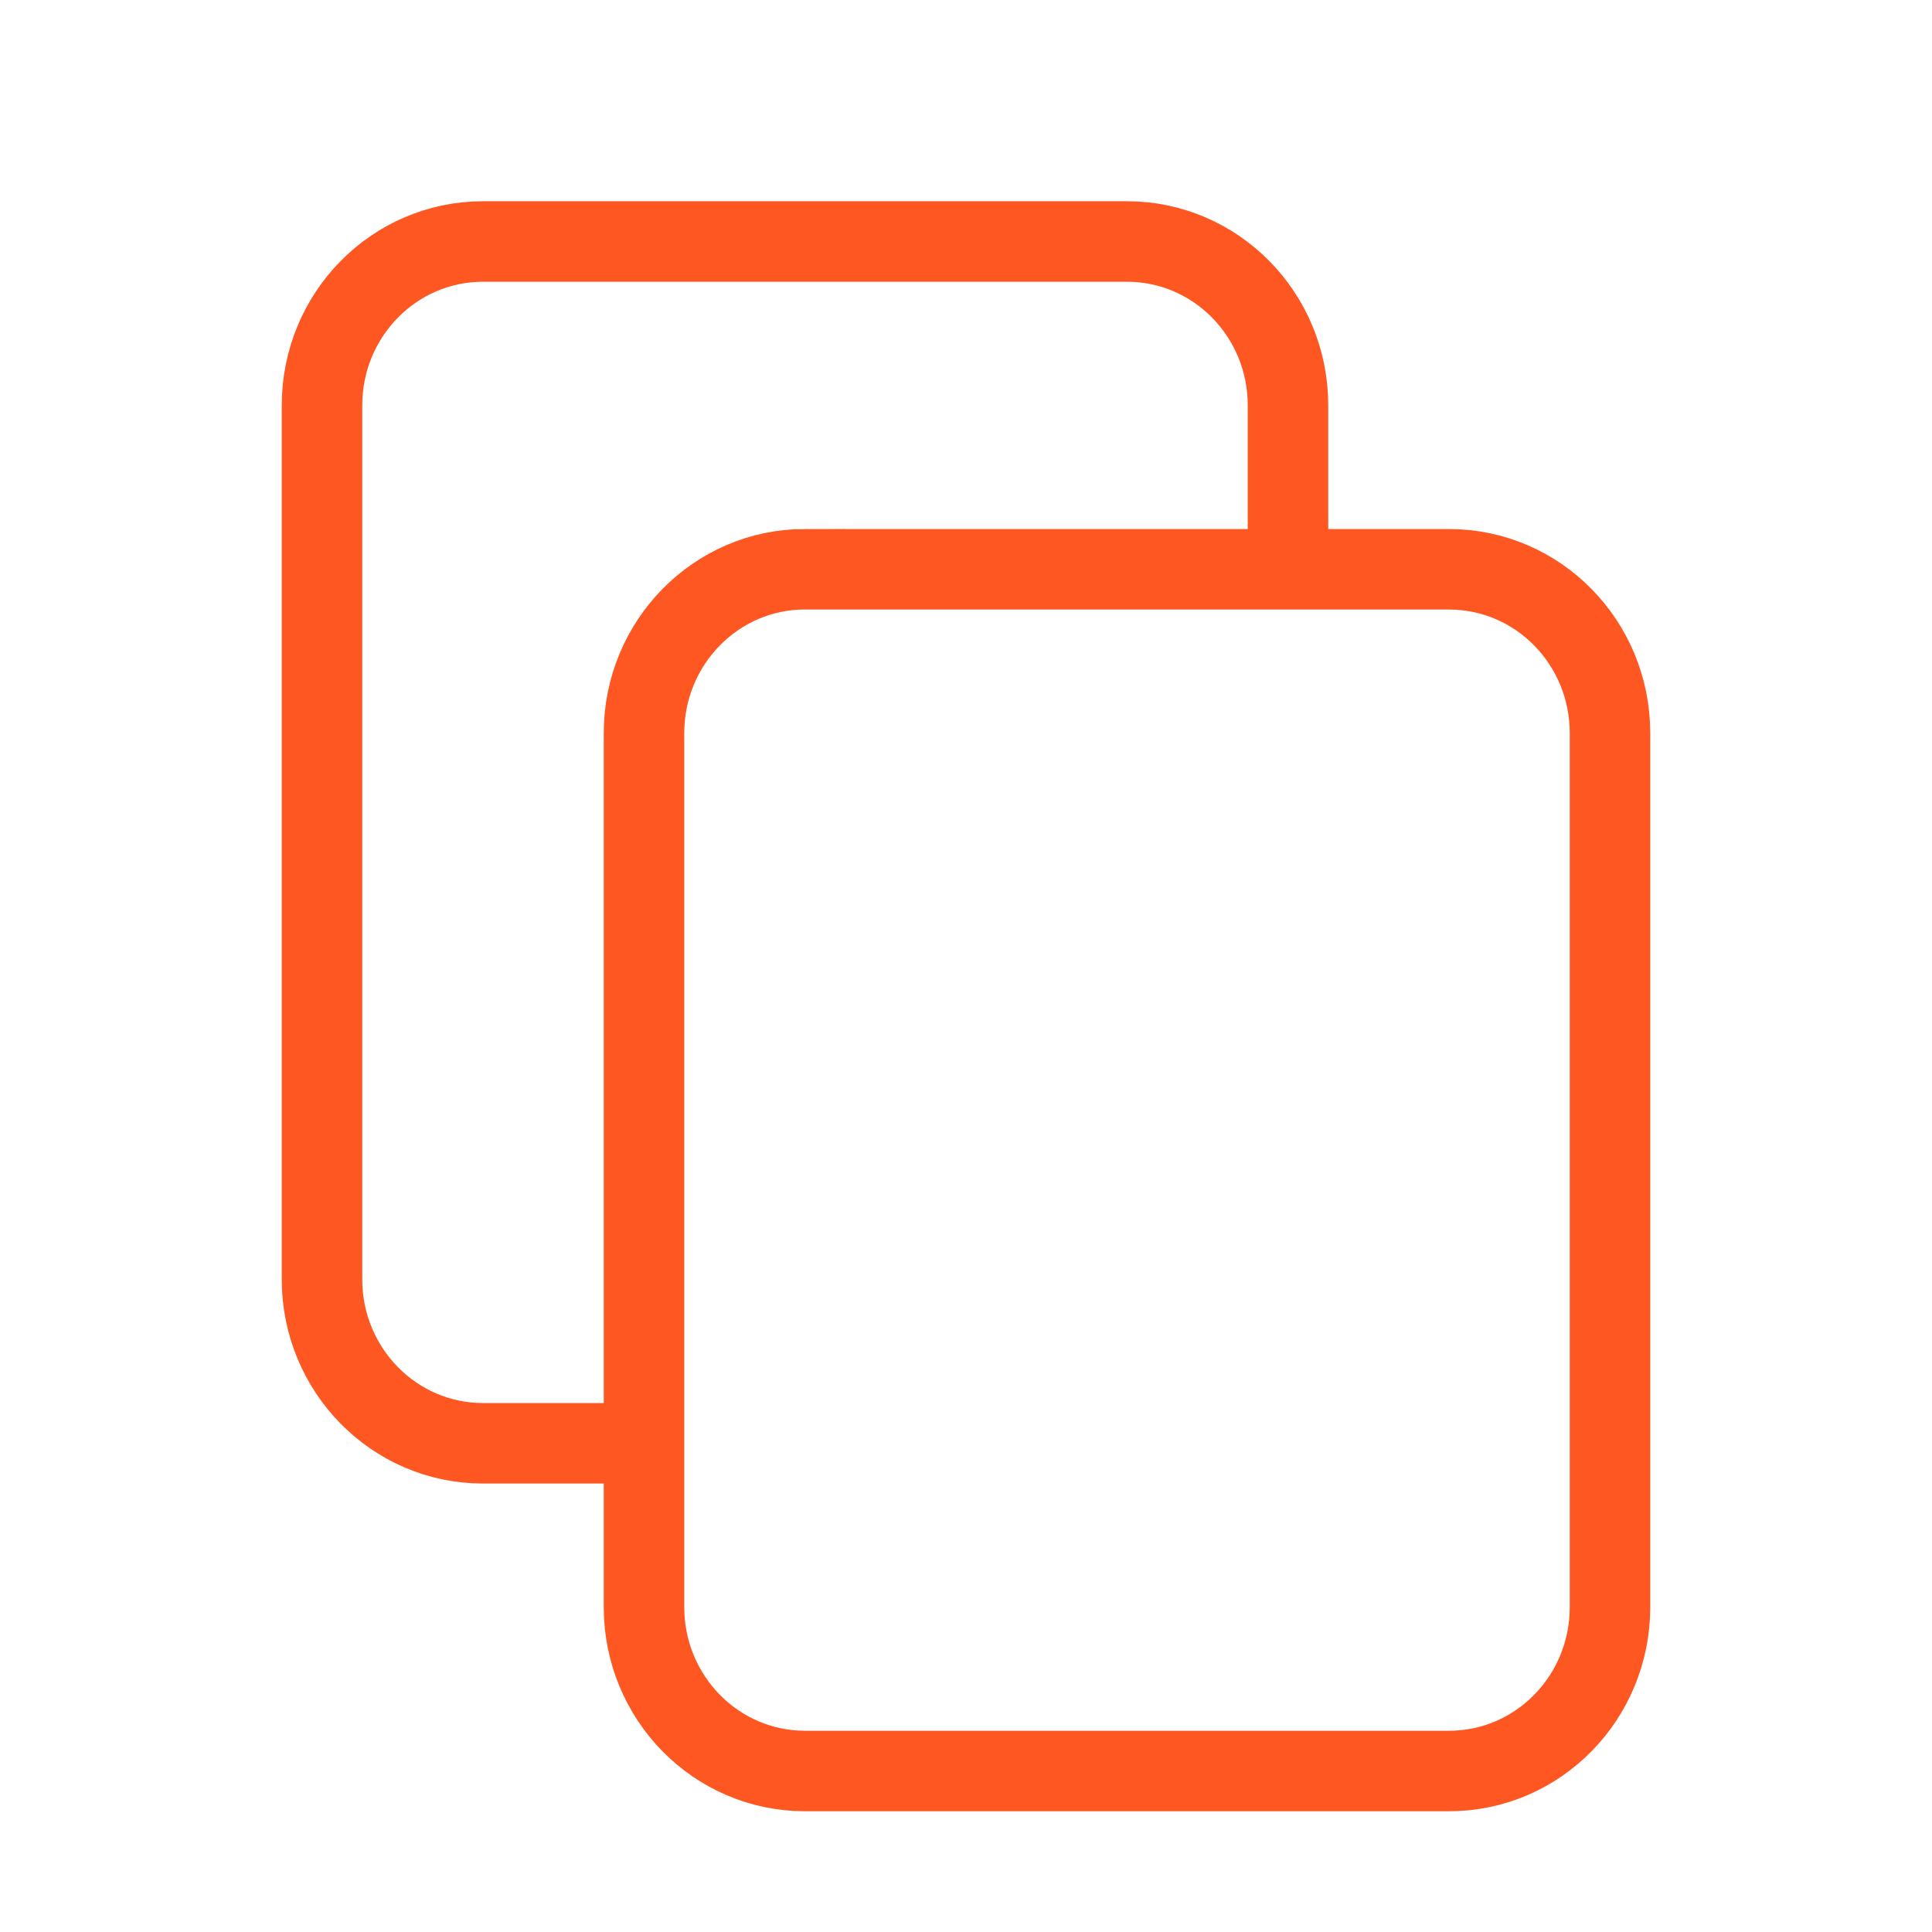 <?xml version = "1.0" encoding = "UTF-8" standalone = "no"?>

<svg fill = "none" shapeRendering = "geometricPrecision" stroke = "#FF5722" strokeLinecap = "round" strokeLinejoin = "round" strokeWidth = "1.5" viewBox = "0 0 24 24" width = "14" height = "14" version = "1.1" id = "svg4" sodipodi:docname = "copy.svg" xmlns:inkscape = "http://www.inkscape.org/namespaces/inkscape" xmlns:sodipodi = "http://sodipodi.sourceforge.net/DTD/sodipodi-0.dtd" xmlns = "http://www.w3.org/2000/svg" xmlns:svg = "http://www.w3.org/2000/svg">
   
   <defs id = "defs8" />
   <sodipodi:namedview id = "namedview6" pagecolor = "#ffffff" bordercolor = "#000000" borderopacity = "0.25" inkscape:showpageshadow = "2" inkscape:pageopacity = "0.0" inkscape:pagecheckerboard = "0" inkscape:deskcolor = "#d1d1d1" />
   <path d = "M8 17.929H6c-1.105 0-2-.912-2-2.036V5.036C4 3.91 4.895 3 6 3h8c1.105 0 2 .911 2 2.036v1.866m-6 .17h8c1.105 0 2 .91 2 2.035v10.857C20 21.09 19.105 22 18 22h-8c-1.105 0-2-.911-2-2.036V9.107c0-1.124.895-2.036 2-2.036z" id = "path2" />

</svg>